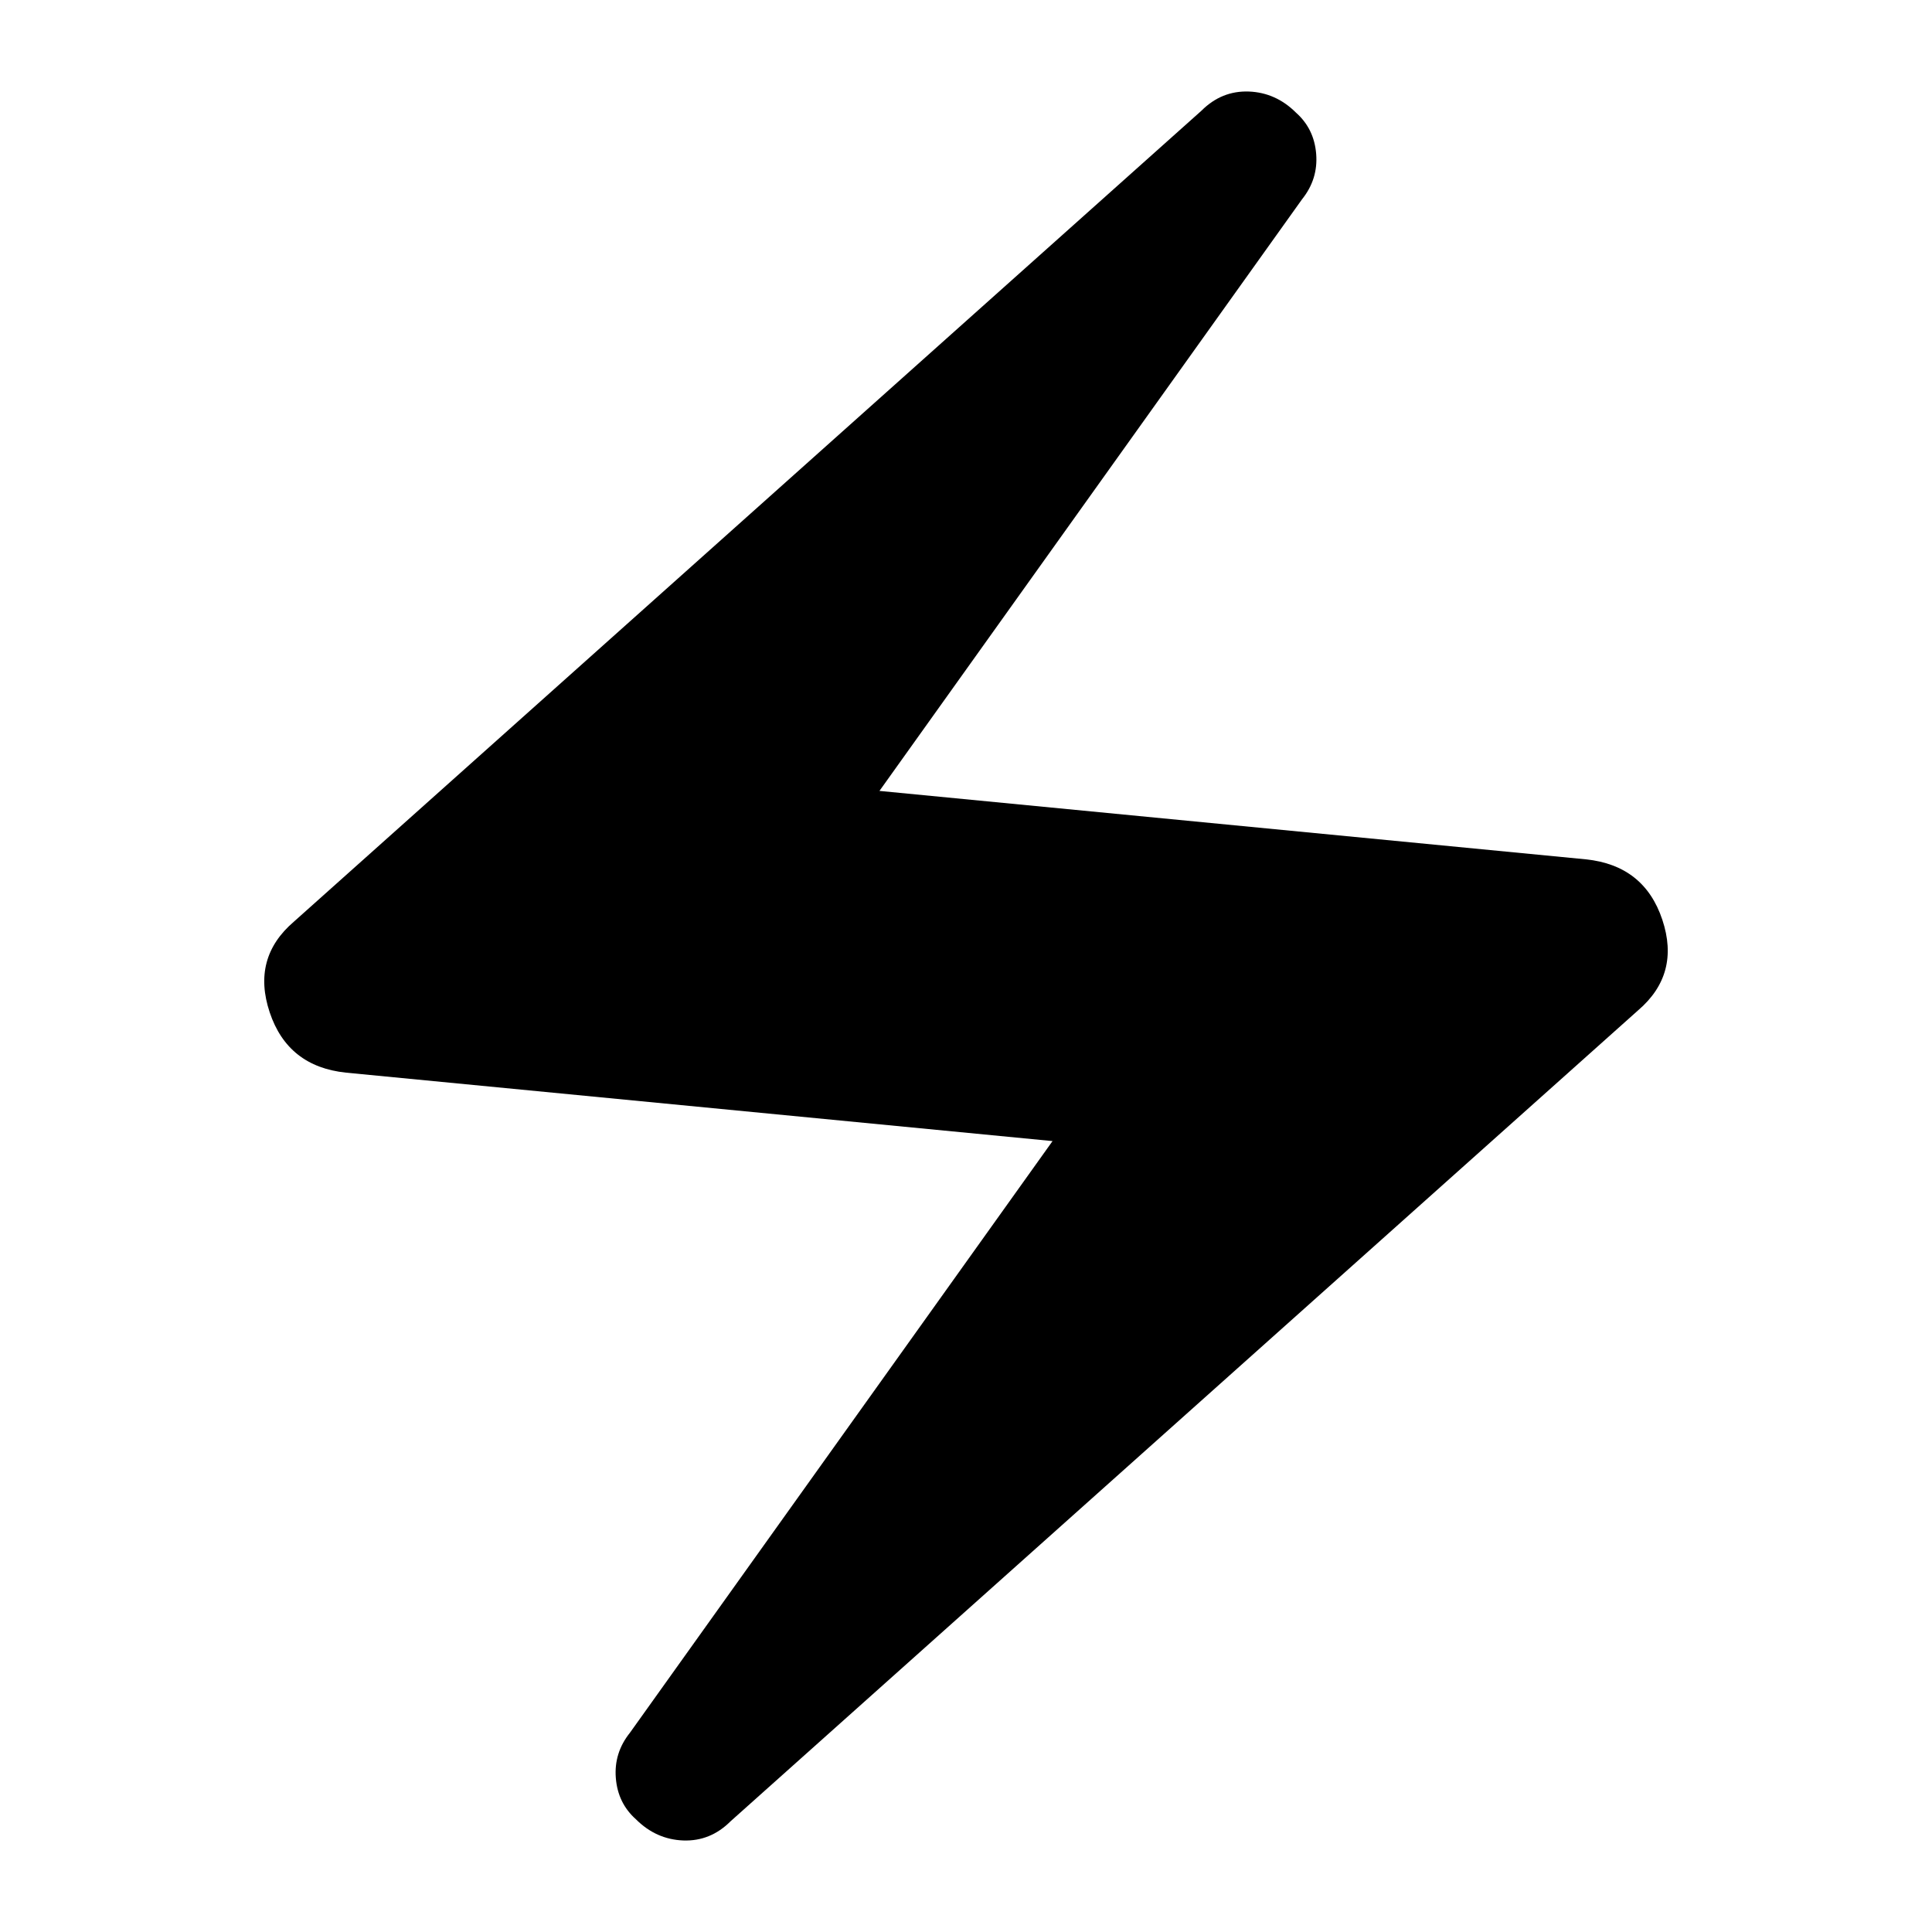 <svg xmlns="http://www.w3.org/2000/svg" height="24" width="24"><path d="M9.075 22.625q-.25.25-.587.238-.338-.013-.588-.263-.225-.2-.25-.513-.025-.312.175-.562l5.25-7.35-8.775-.85q-.725-.075-.95-.75-.225-.675.3-1.125L14.925 1.375q.25-.25.588-.238.337.013.587.263.225.2.25.512.025.313-.175.563l-5.25 7.35 8.775.85q.725.075.95.75.225.675-.3 1.125Z"/></svg>